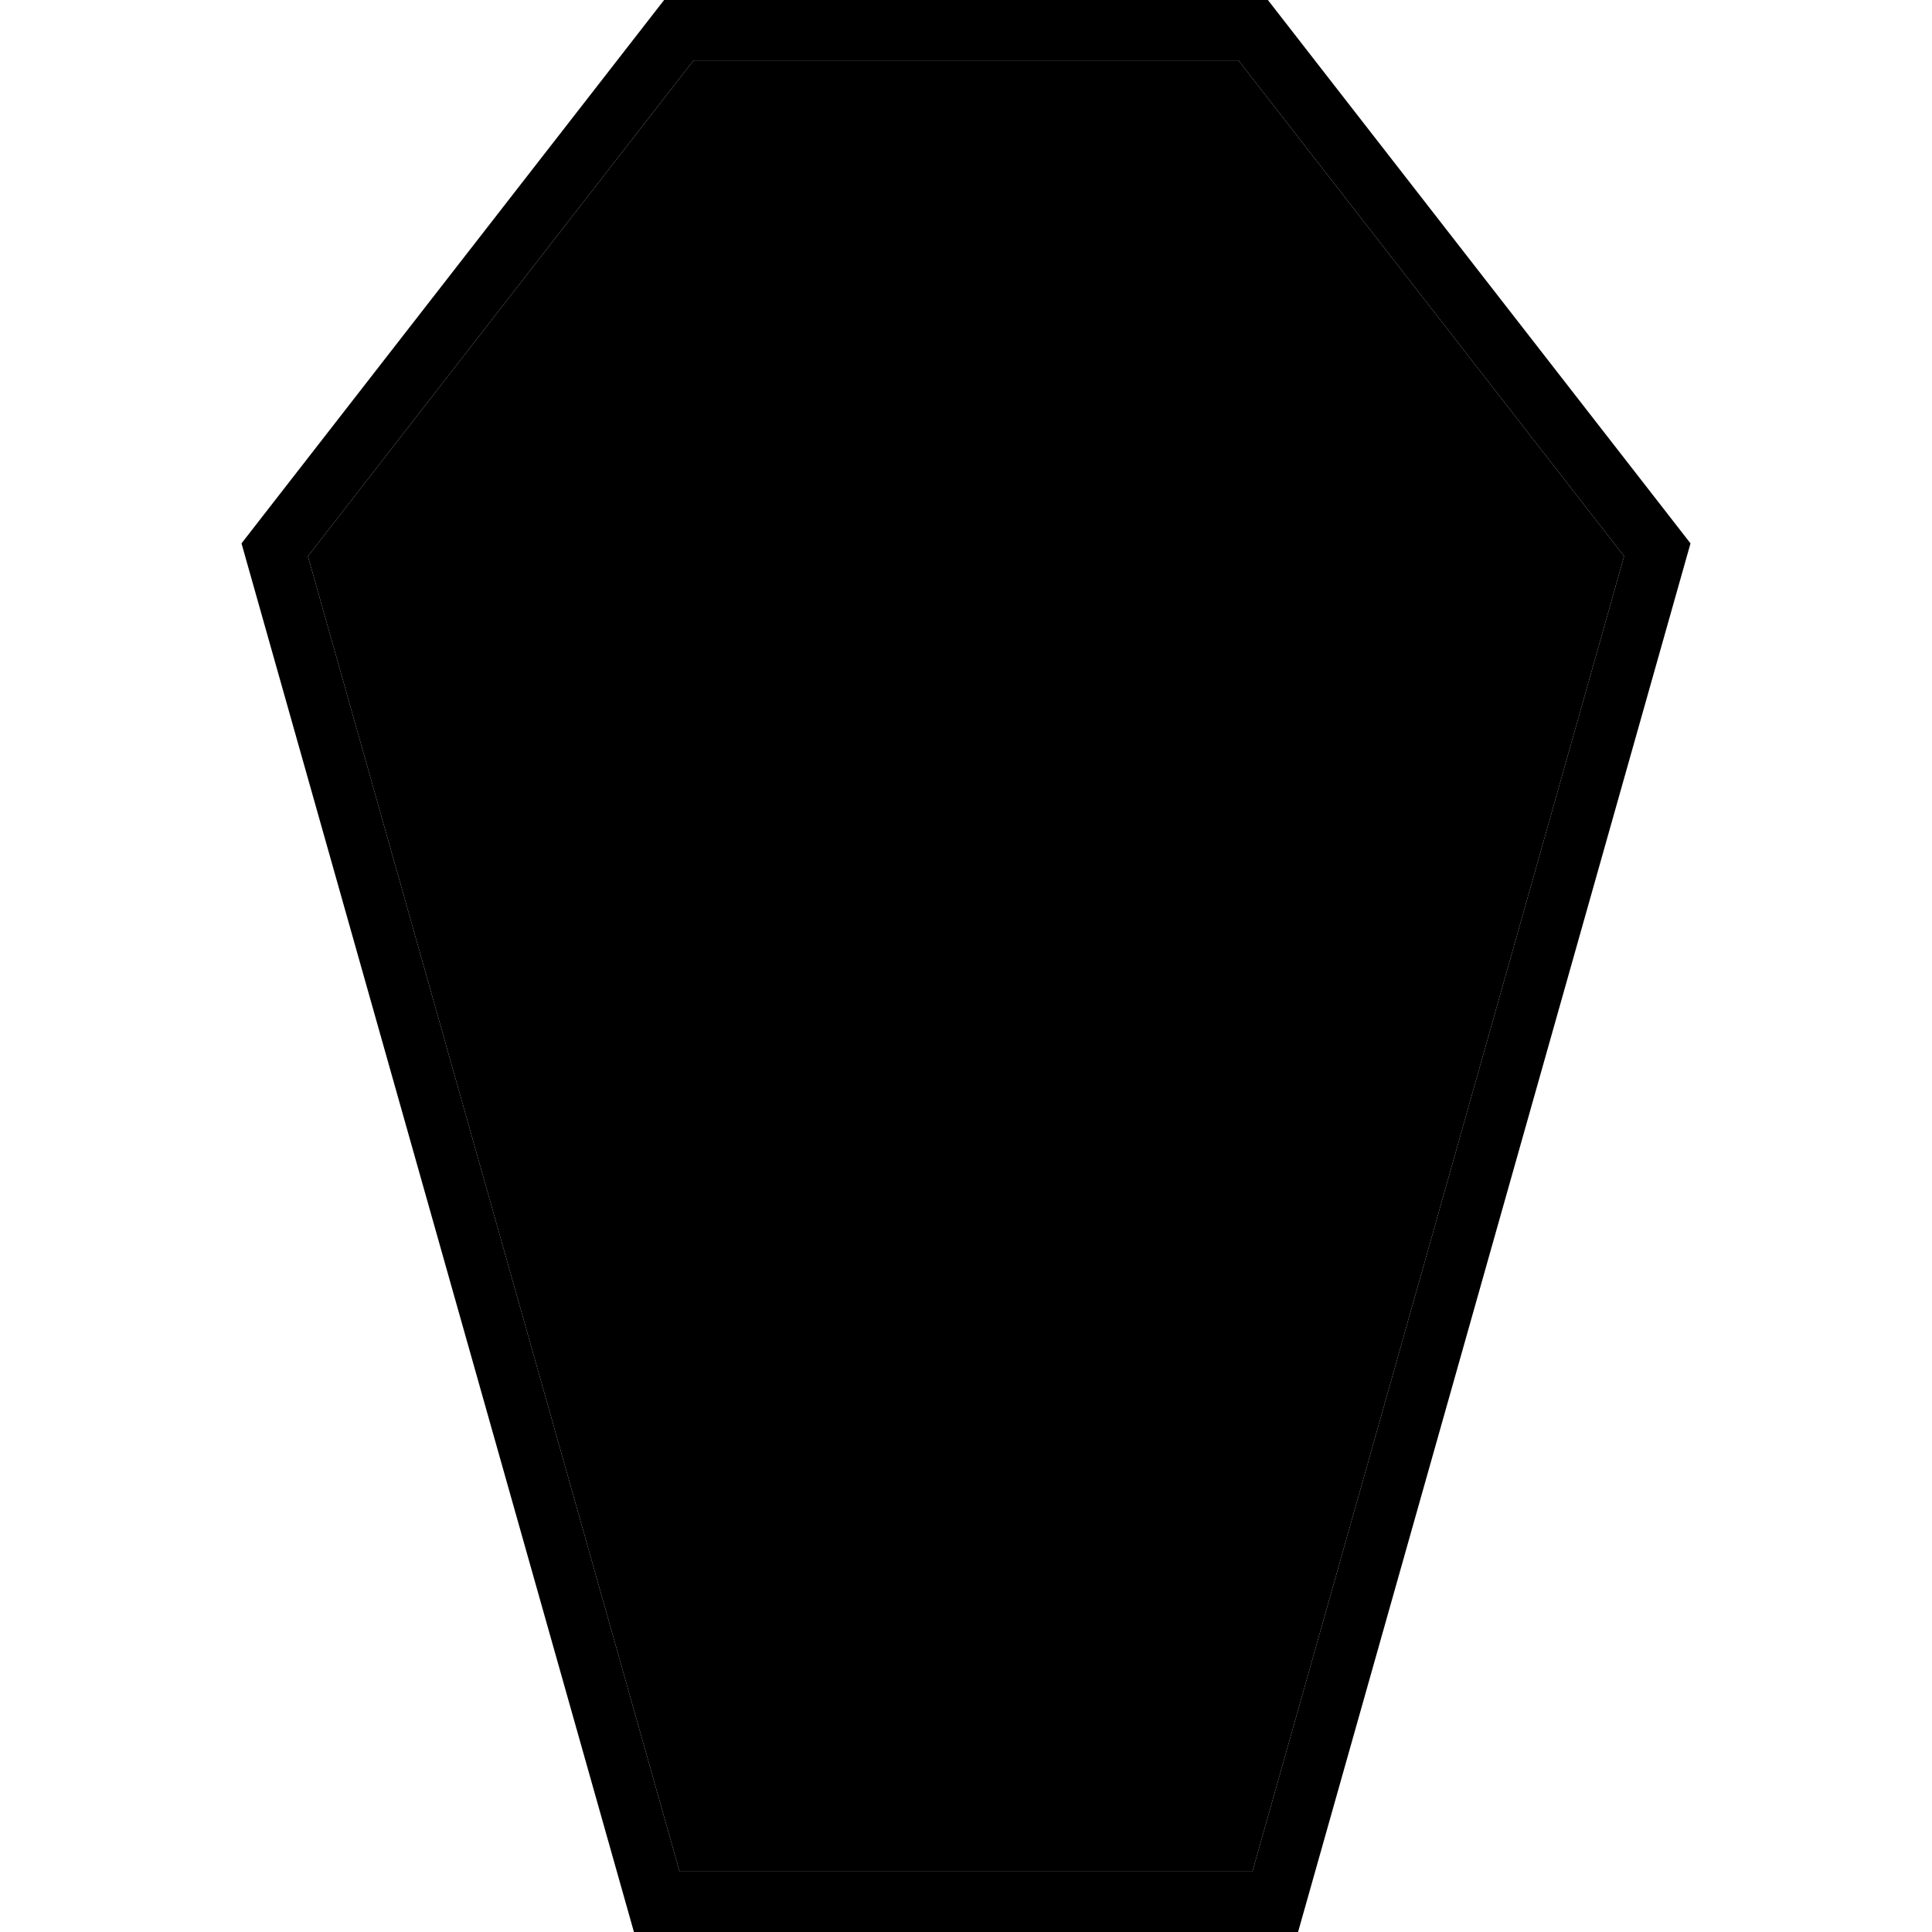 <svg xmlns="http://www.w3.org/2000/svg" width="24" height="24" viewBox="0 0 384 512">
    <path class="pr-icon-duotone-secondary" d="M17.6 147.4L116.1 496l151.8 0 98.5-348.6L264.2 16 119.8 16 17.6 147.4z"/>
    <path class="pr-icon-duotone-primary" d="M116.1 496l151.8 0 98.5-348.6L264.2 16 119.8 16 17.6 147.4 116.1 496zM280 512l-176 0L0 144 112 0 272 0 384 144 280 512z"/>
</svg>